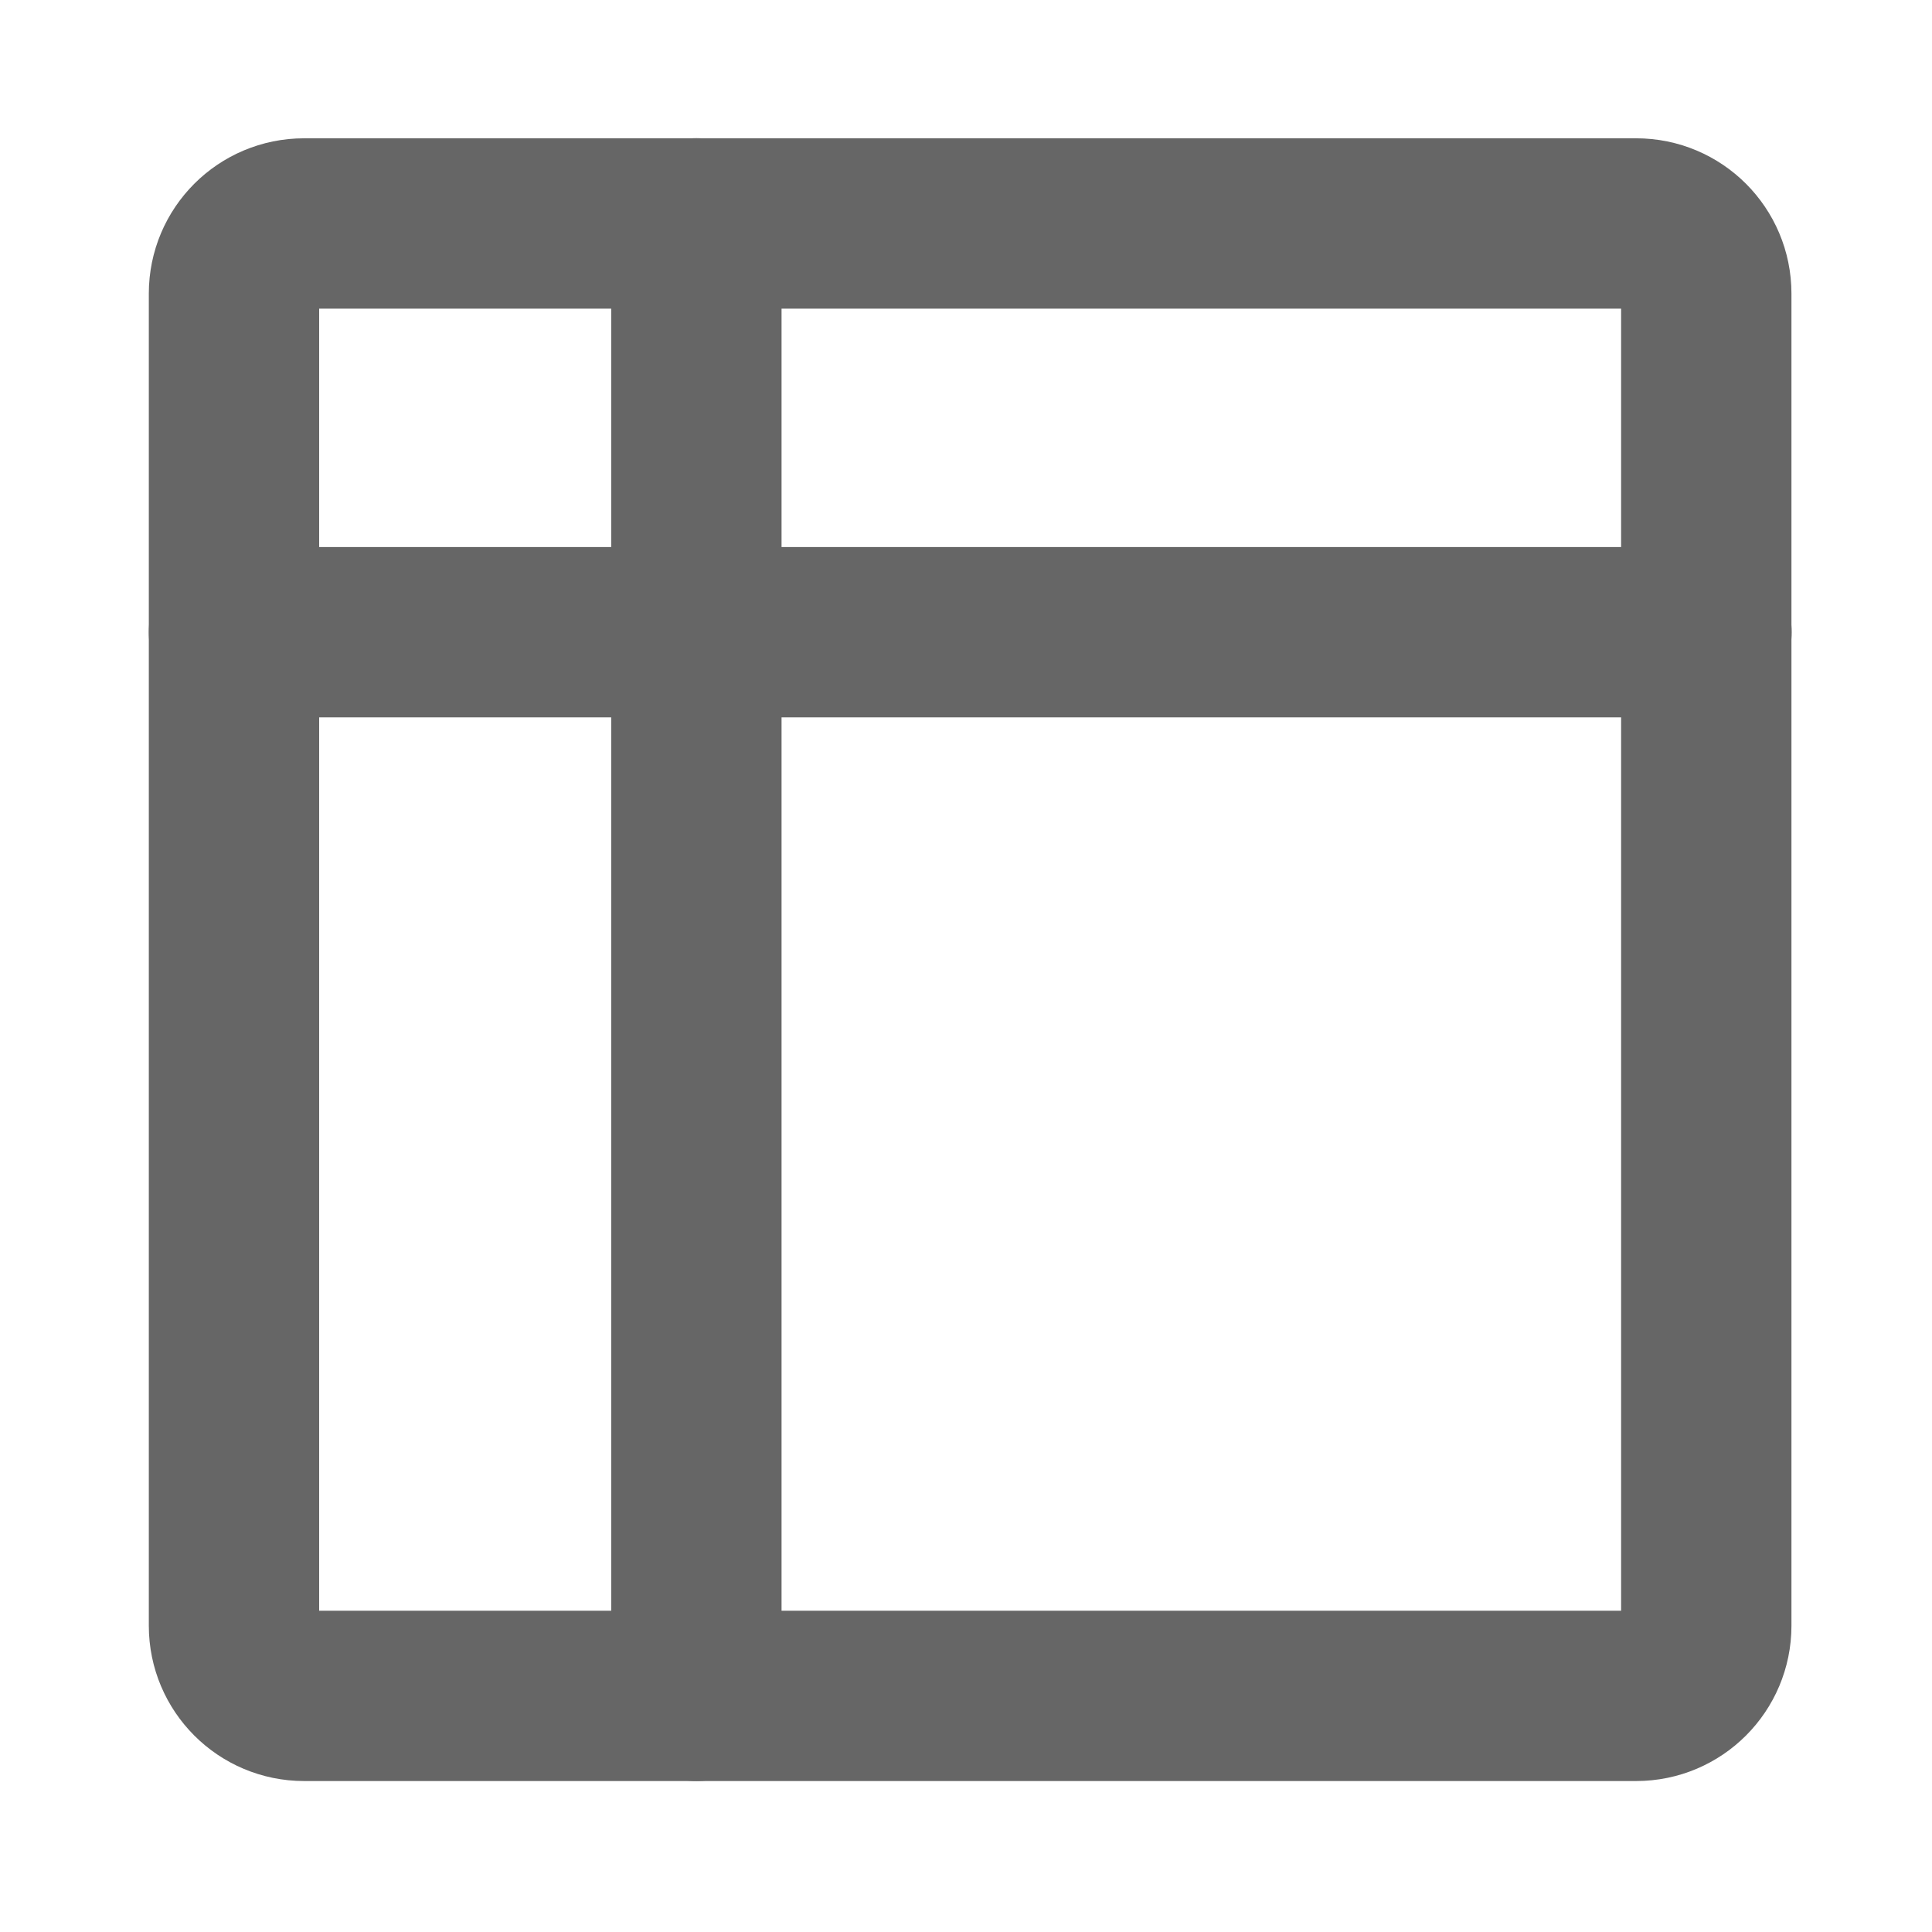 <svg width="18" height="18" viewBox="0 0 18 18" fill="none" xmlns="http://www.w3.org/2000/svg">
<path d="M15.244 2.082H2.833C2.472 2.082 2.18 2.374 2.18 2.735V15.147C2.18 15.507 2.472 15.8 2.833 15.8H15.244C15.605 15.8 15.897 15.507 15.897 15.147V2.735C15.897 2.374 15.605 2.082 15.244 2.082Z" stroke="#666666" stroke-width="1.587" stroke-linecap="round" stroke-linejoin="round"/>
<path d="M6.488 2.081V15.8" stroke="#666666" stroke-width="1.587" stroke-linecap="round" stroke-linejoin="round"/>
<path d="M15.899 5.89H2.18" stroke="#666666" stroke-width="1.587" stroke-linecap="round" stroke-linejoin="round"/>
</svg>
